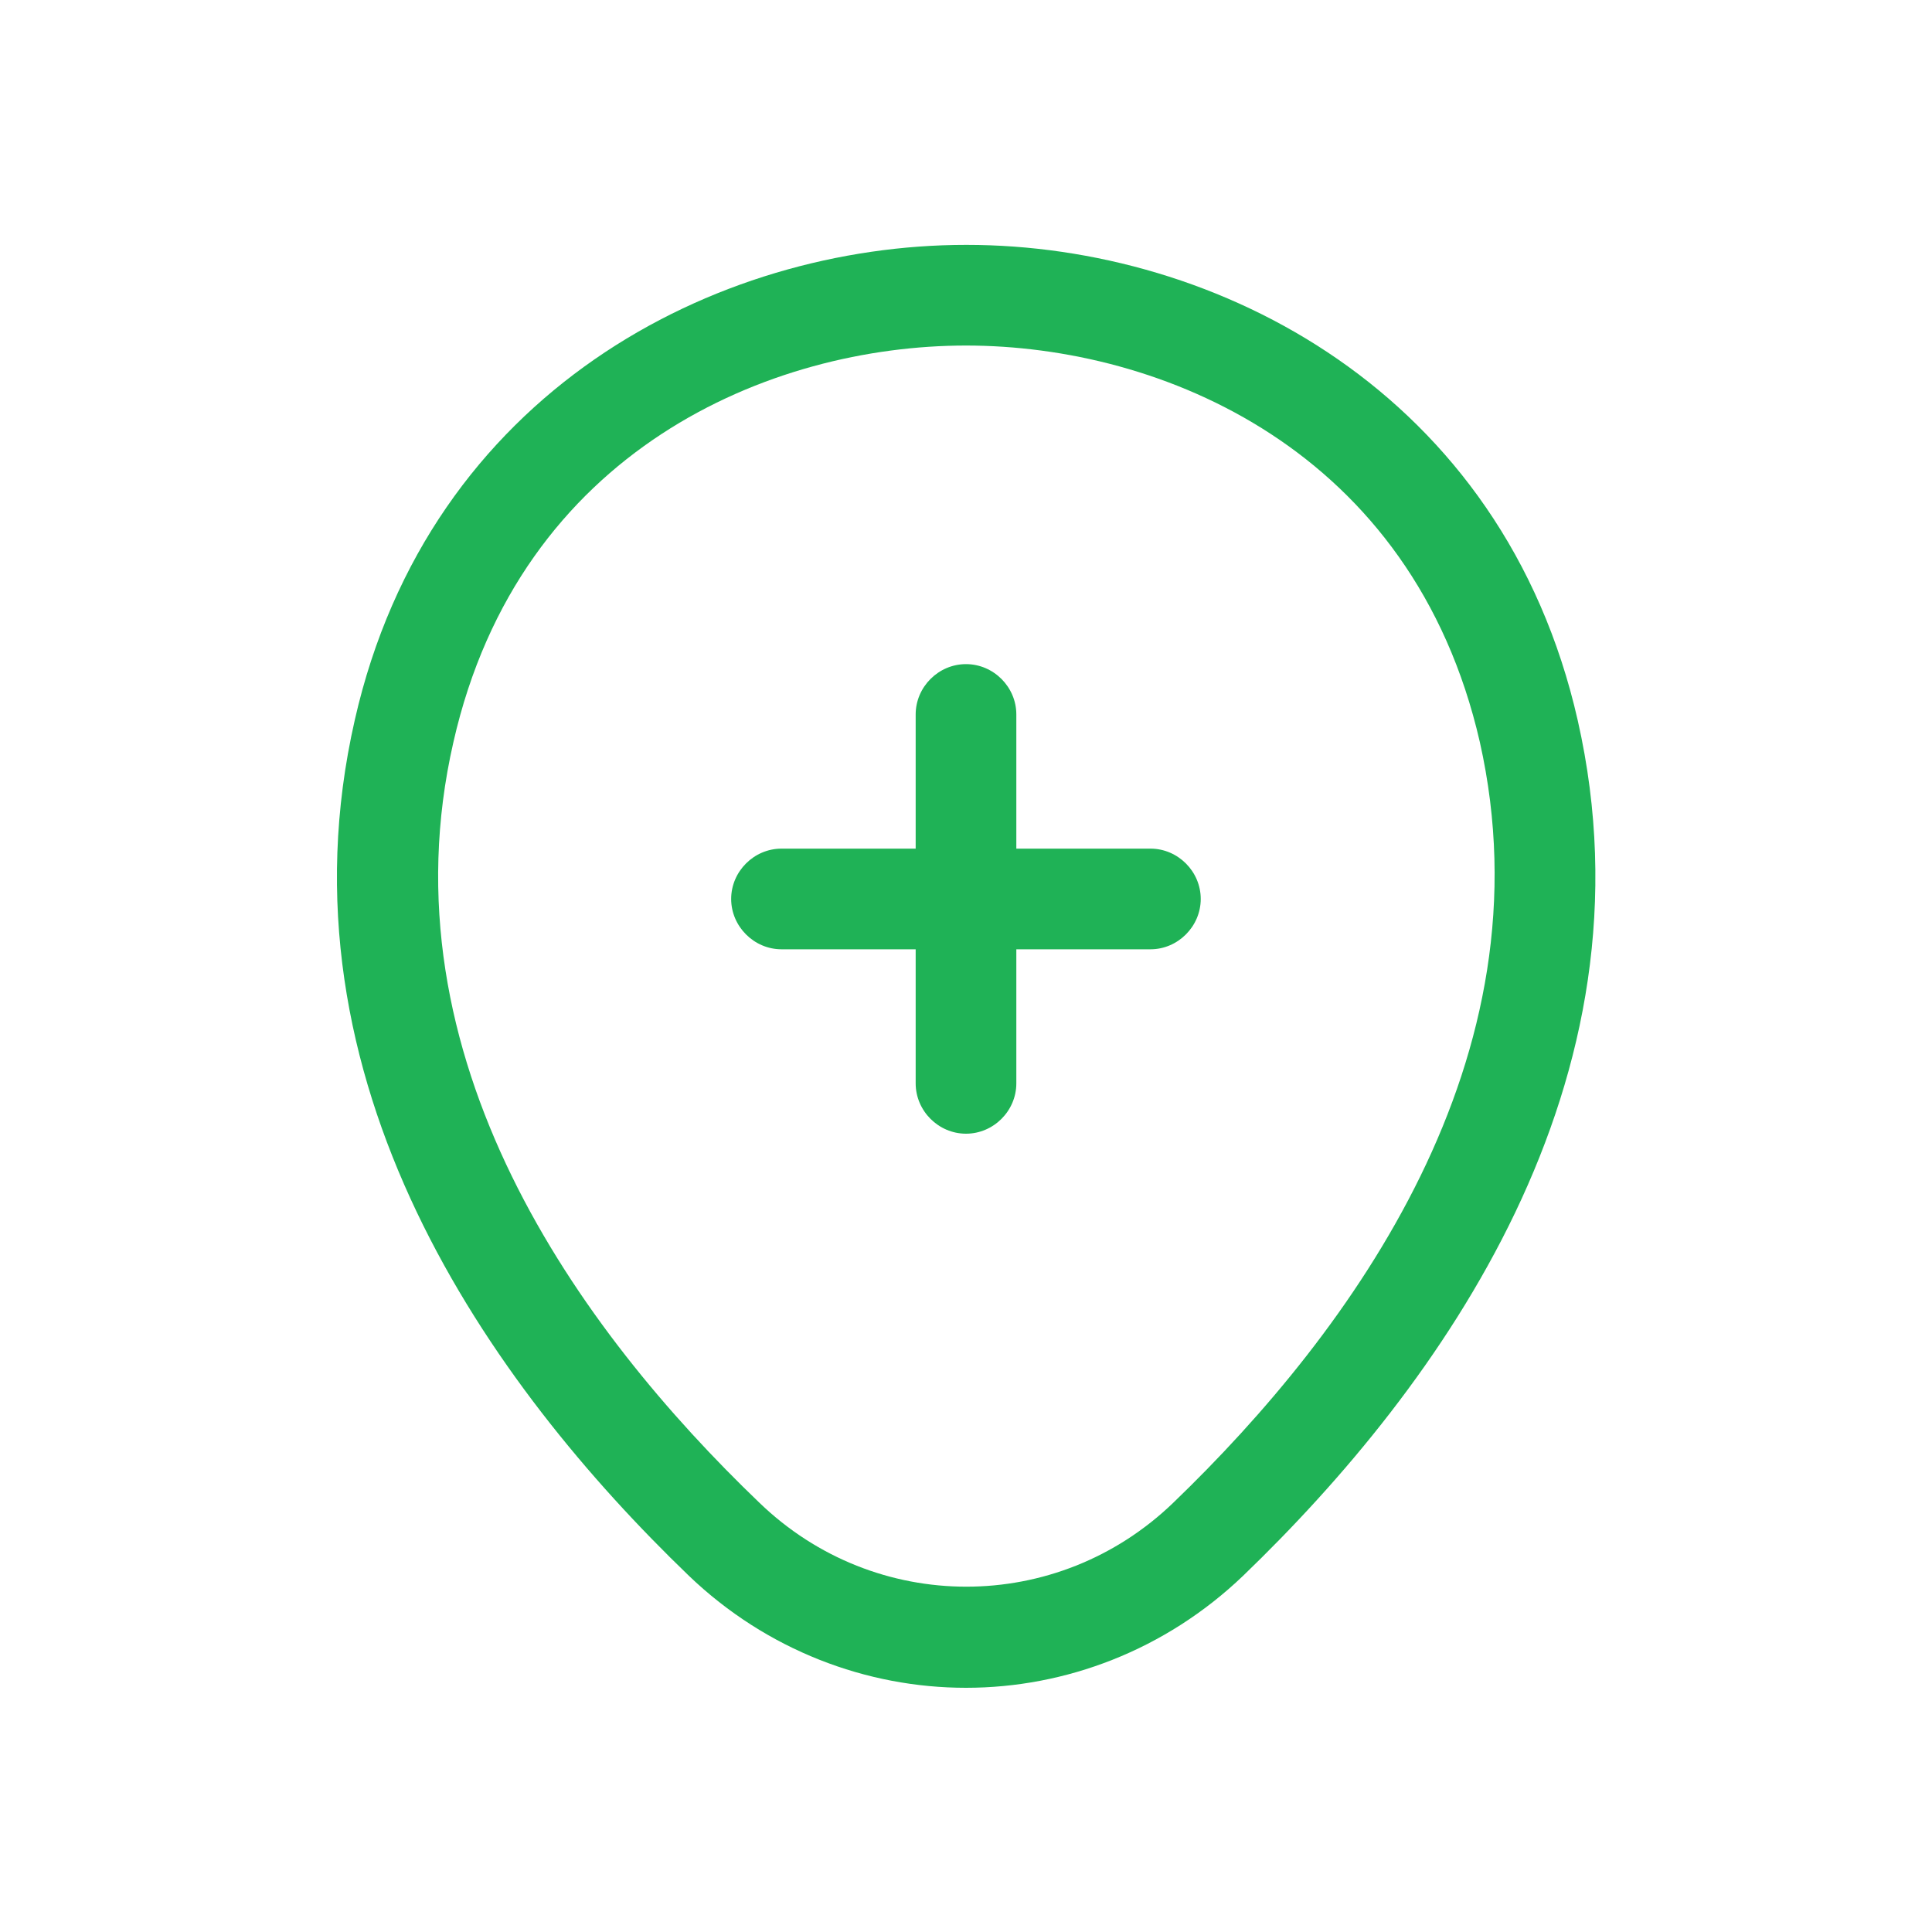 <svg width="20" height="20" viewBox="0 0 20 20" fill="none" xmlns="http://www.w3.org/2000/svg">
<path d="M11.91 9.827H8.09C7.805 9.827 7.569 9.59 7.569 9.306C7.569 9.021 7.805 8.785 8.09 8.785H11.91C12.194 8.785 12.43 9.021 12.43 9.306C12.43 9.59 12.194 9.827 11.91 9.827Z" fill="#1FB256"/>
<path d="M10 11.736C9.715 11.736 9.479 11.5 9.479 11.215V7.396C9.479 7.111 9.715 6.875 10 6.875C10.285 6.875 10.521 7.111 10.521 7.396V11.215C10.521 11.5 10.285 11.736 10 11.736Z" fill="#1FB256"/>
<path d="M10 17.472C8.972 17.472 7.937 17.084 7.132 16.313C5.083 14.341 2.819 11.195 3.673 7.452C4.444 4.056 7.41 2.535 10 2.535C10 2.535 10 2.535 10.007 2.535C12.597 2.535 15.562 4.056 16.333 7.459C17.18 11.202 14.916 14.341 12.868 16.313C12.062 17.084 11.028 17.472 10 17.472ZM10 3.577C7.979 3.577 5.382 4.653 4.694 7.681C3.944 10.952 6 13.771 7.861 15.556C9.062 16.715 10.944 16.715 12.146 15.556C14 13.771 16.055 10.952 15.319 7.681C14.625 4.653 12.021 3.577 10 3.577Z" fill="#1FB256"/>
</svg>

